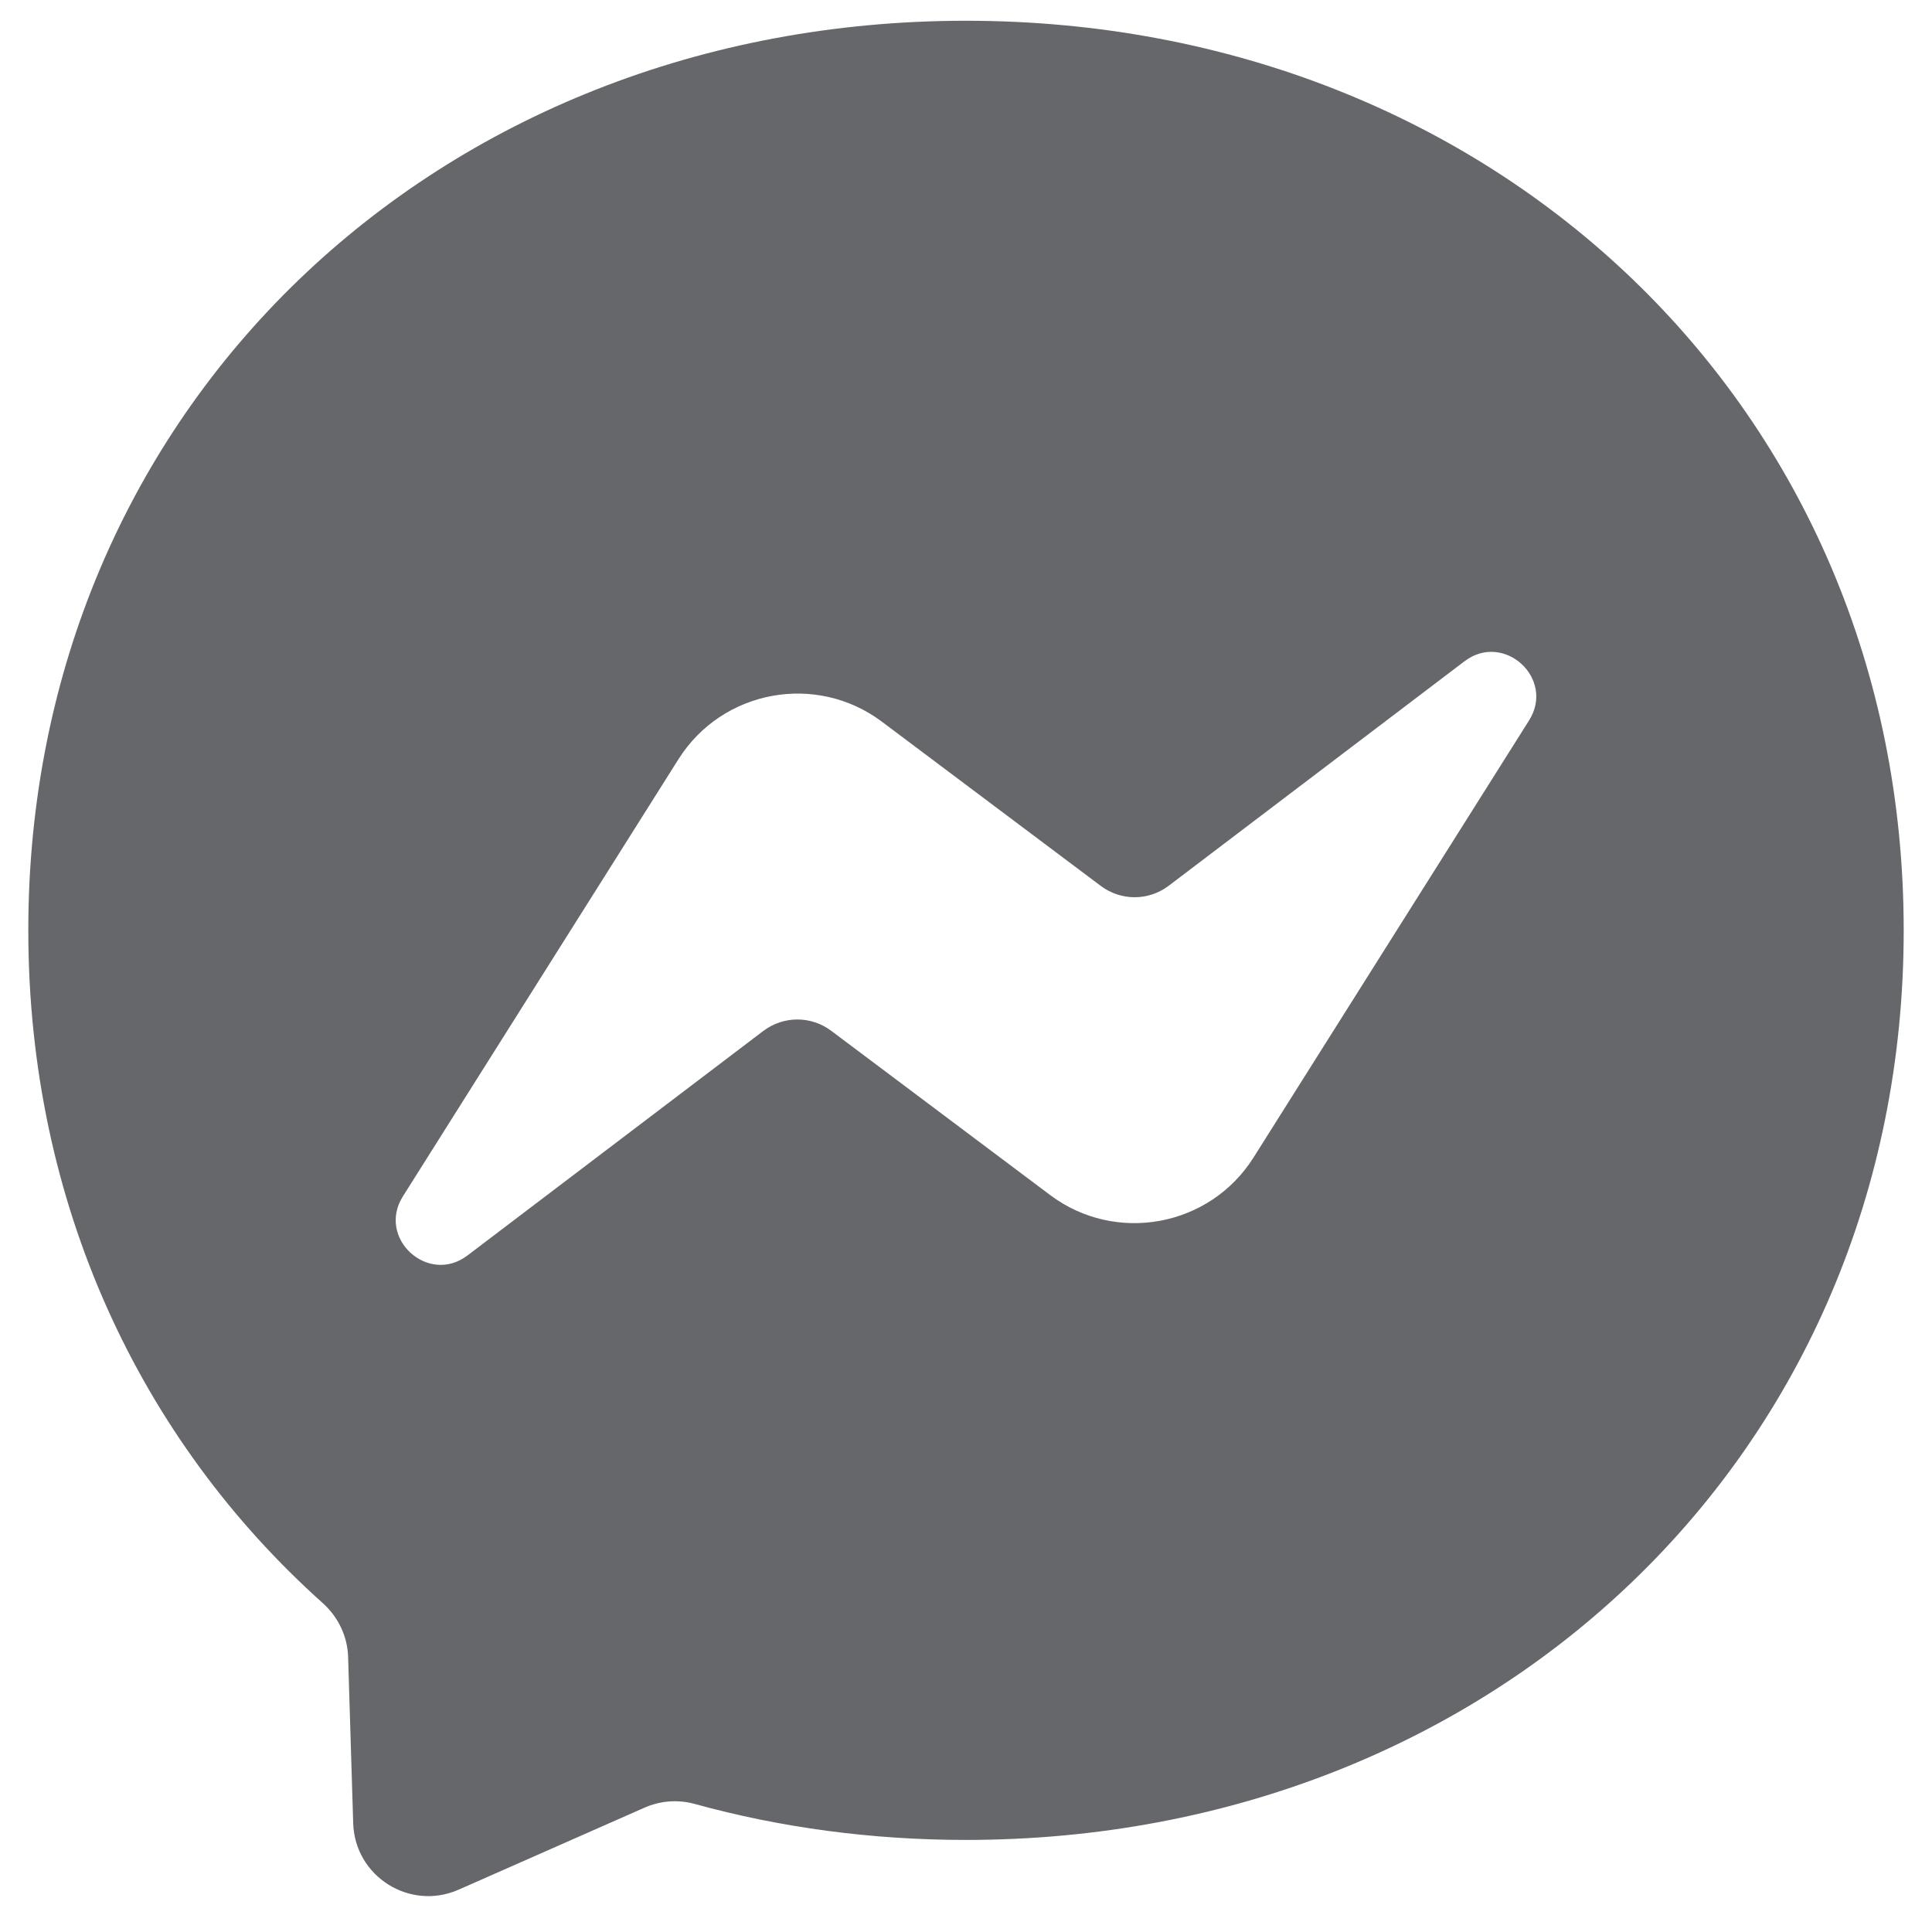 <?xml version="1.0" encoding="utf-8"?>
<!-- Generator: Adobe Illustrator 22.0.1, SVG Export Plug-In . SVG Version: 6.00 Build 0)  -->
<svg version="1.1" id="Layer_1" xmlns="http://www.w3.org/2000/svg" xmlns:xlink="http://www.w3.org/1999/xlink" x="0px" y="0px"
	 viewBox="0 0 1024 1024" style="enable-background:new 0 0 1024 1024;" xml:space="preserve">
<style type="text/css">
	.st0{fill-rule:evenodd;clip-rule:evenodd;fill:#65676B;}
</style>
<path class="st0" d="M512,11C232,11,15,216.1,15,493.1C15,638,74.4,763.2,171.1,849.7c8.1,7.3,13,17.4,13.4,28.3l2.7,88.4
	c0.9,28.2,30,46.5,55.8,35.2l98.6-43.5c8.4-3.7,17.7-4.4,26.5-2c45.3,12.5,93.6,19.1,143.9,19.1c280,0,497-205.1,497-482.1
	S792,11,512,11z M810.4,381.9l-146,231.6c-23.2,36.8-73,46-107.8,19.9l-116.1-87.1c-10.7-8-25.3-7.9-35.9,0.1l-156.8,119
	c-20.9,15.9-48.3-9.2-34.2-31.4l146-231.6c23.2-36.8,73-46,107.8-19.9l116.1,87.1c10.7,8,25.3,7.9,35.9-0.1l156.8-119
	C797.1,334.6,824.5,359.7,810.4,381.9z"/>
</svg>
